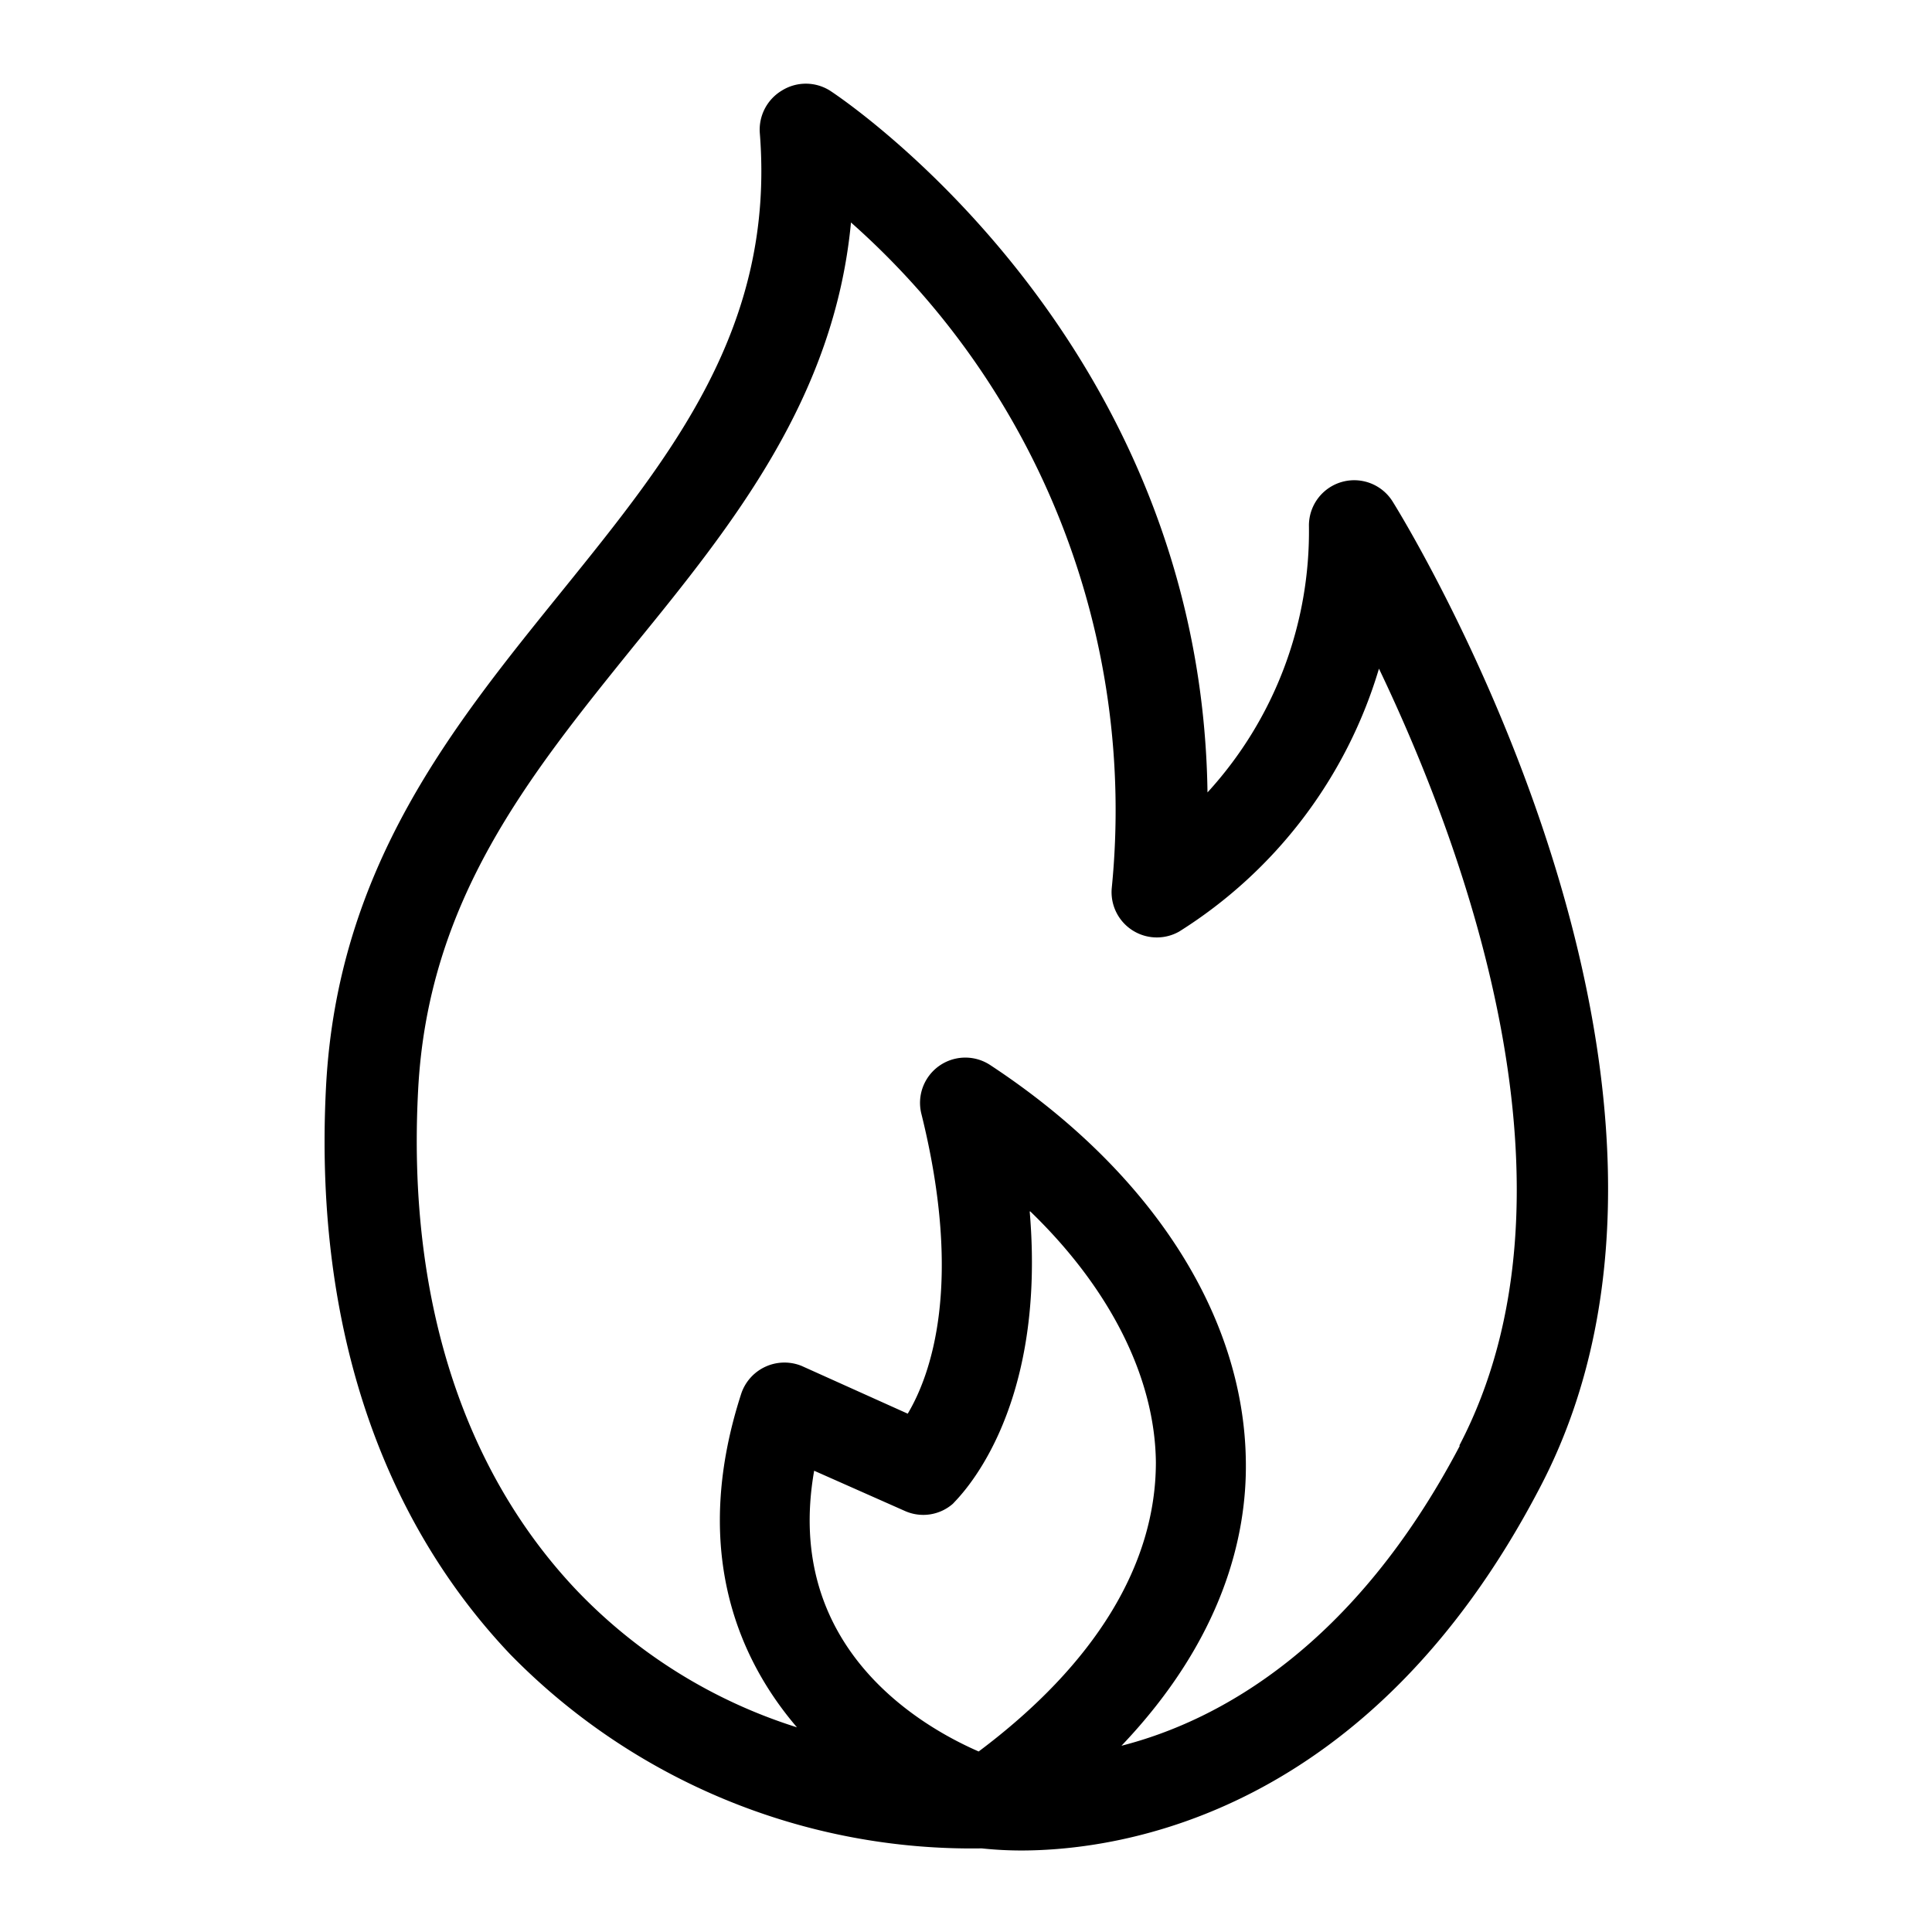 <svg height='100px' width='100px'  fill="#000000" xmlns="http://www.w3.org/2000/svg" viewBox="0 0 64 64" x="0px" y="0px"><title>fire, burn, flame, flammable</title><g><path d="M46.13,16.61a1.5,1.5,0,0,0-2.77.79A12.81,12.81,0,0,1,40,26.25C39.79,11.27,28,3.33,27.49,3a1.5,1.5,0,0,0-1.59,0,1.51,1.51,0,0,0-.73,1.41c.51,6.42-2.91,10.66-6.53,15.14S11.18,28.71,10.8,36c-.4,7.67,1.71,14.17,6.1,18.8a21.38,21.38,0,0,0,15.62,6.43,12.51,12.51,0,0,0,1.3.07c3.3,0,11.53-1.18,17.18-12C58,36,46.62,17.39,46.13,16.61Zm-12,23.52c2.62,2.53,4.13,5.48,4.16,8.31,0,3.38-2,6.68-5.87,9.58-1.88-.82-6.48-3.43-5.45-9.3l3,1.33a1.49,1.49,0,0,0,1.6-.24C31.67,49.68,34.69,46.93,34.11,40.13Zm14.23,7.76C44.87,54.53,40.4,57,37.15,57.83c3.36-3.53,4.16-6.95,4.12-9.43-.06-4.84-3.15-9.62-8.47-13.12a1.5,1.5,0,0,0-2.28,1.61c1.41,5.67.3,8.68-.45,9.94l-3.51-1.58a1.51,1.51,0,0,0-2,.9c-1.6,4.92-.3,8.57,1.84,11.07a17.27,17.27,0,0,1-7.27-4.51c-3.81-4-5.64-9.75-5.28-16.58.32-6.29,3.65-10.4,7.17-14.76,3.26-4,6.62-8.19,7.17-14A26,26,0,0,1,36.83,29.4a1.5,1.5,0,0,0,2.23,1.46,15.51,15.51,0,0,0,6.62-8.71C48.52,28.09,52.74,39.48,48.34,47.89Z"></path></g></svg>